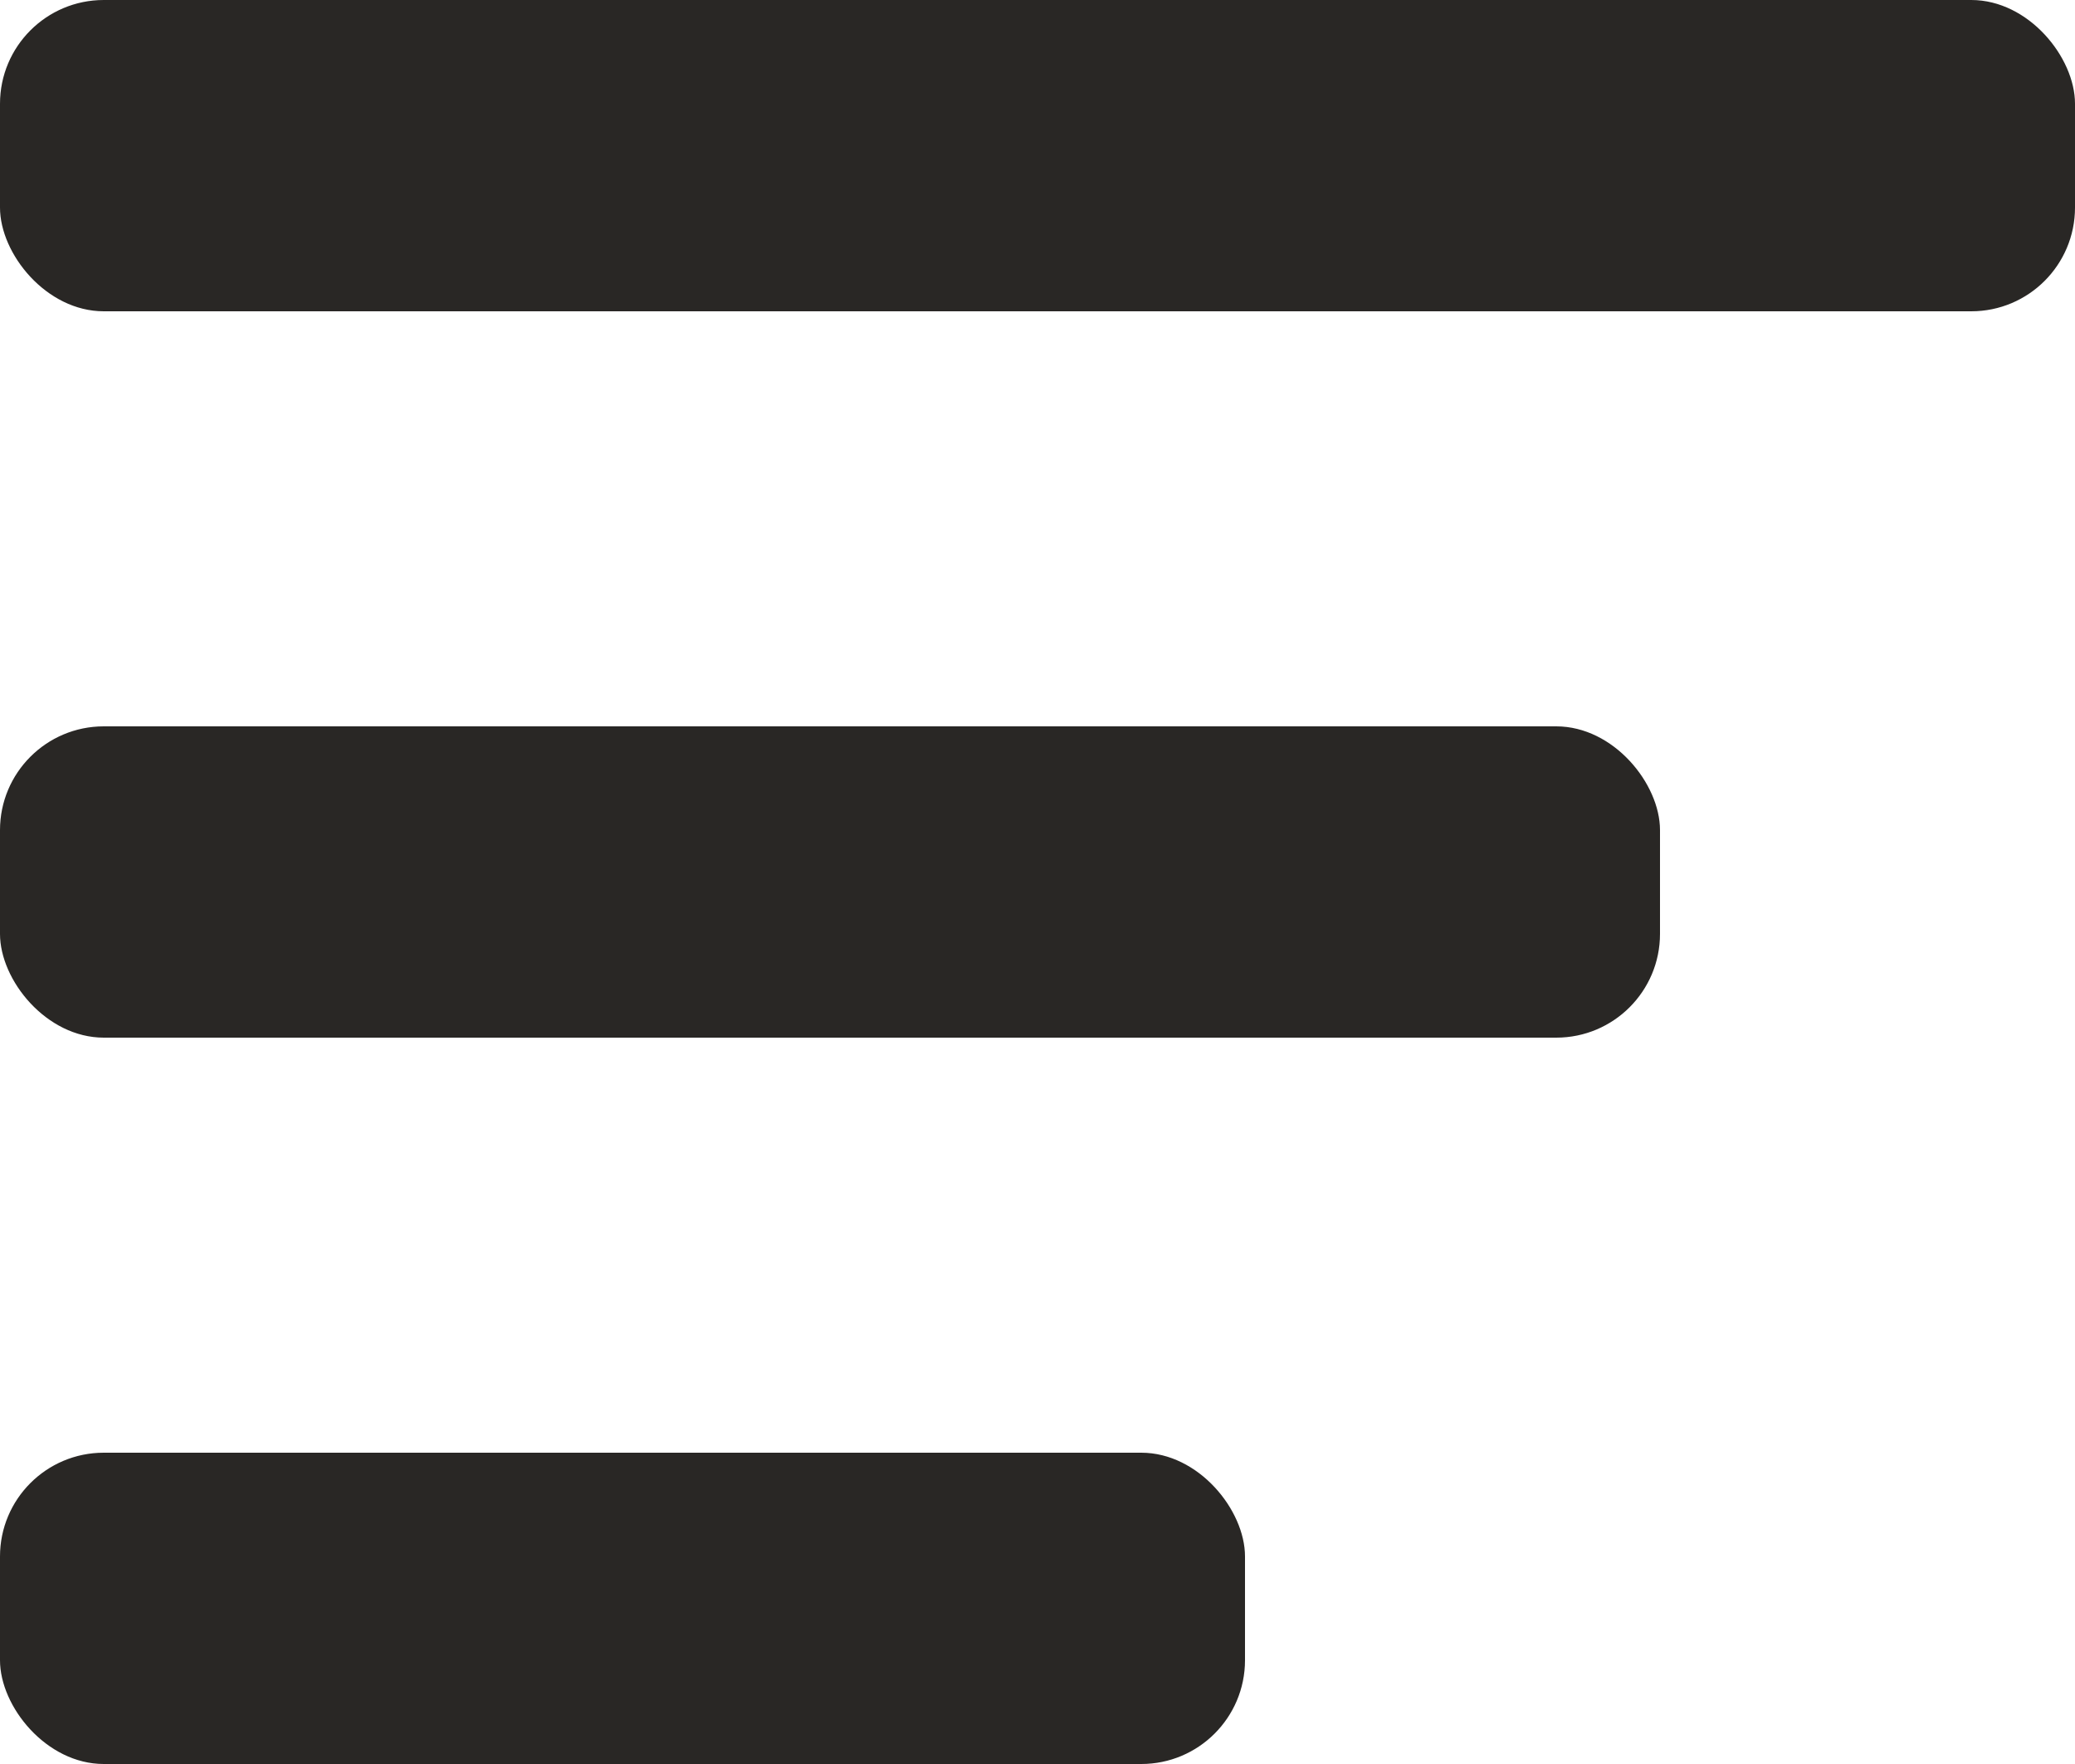 <svg width="20" height="17" viewBox="0 0 20 17" fill="none" xmlns="http://www.w3.org/2000/svg">
<rect width="20" height="3" rx="1" fill="#292725"/>
<rect y="7" width="16" height="3" rx="1" fill="#292725"/>
<rect y="14" width="12" height="3" rx="1" fill="#292725"/>
</svg>
